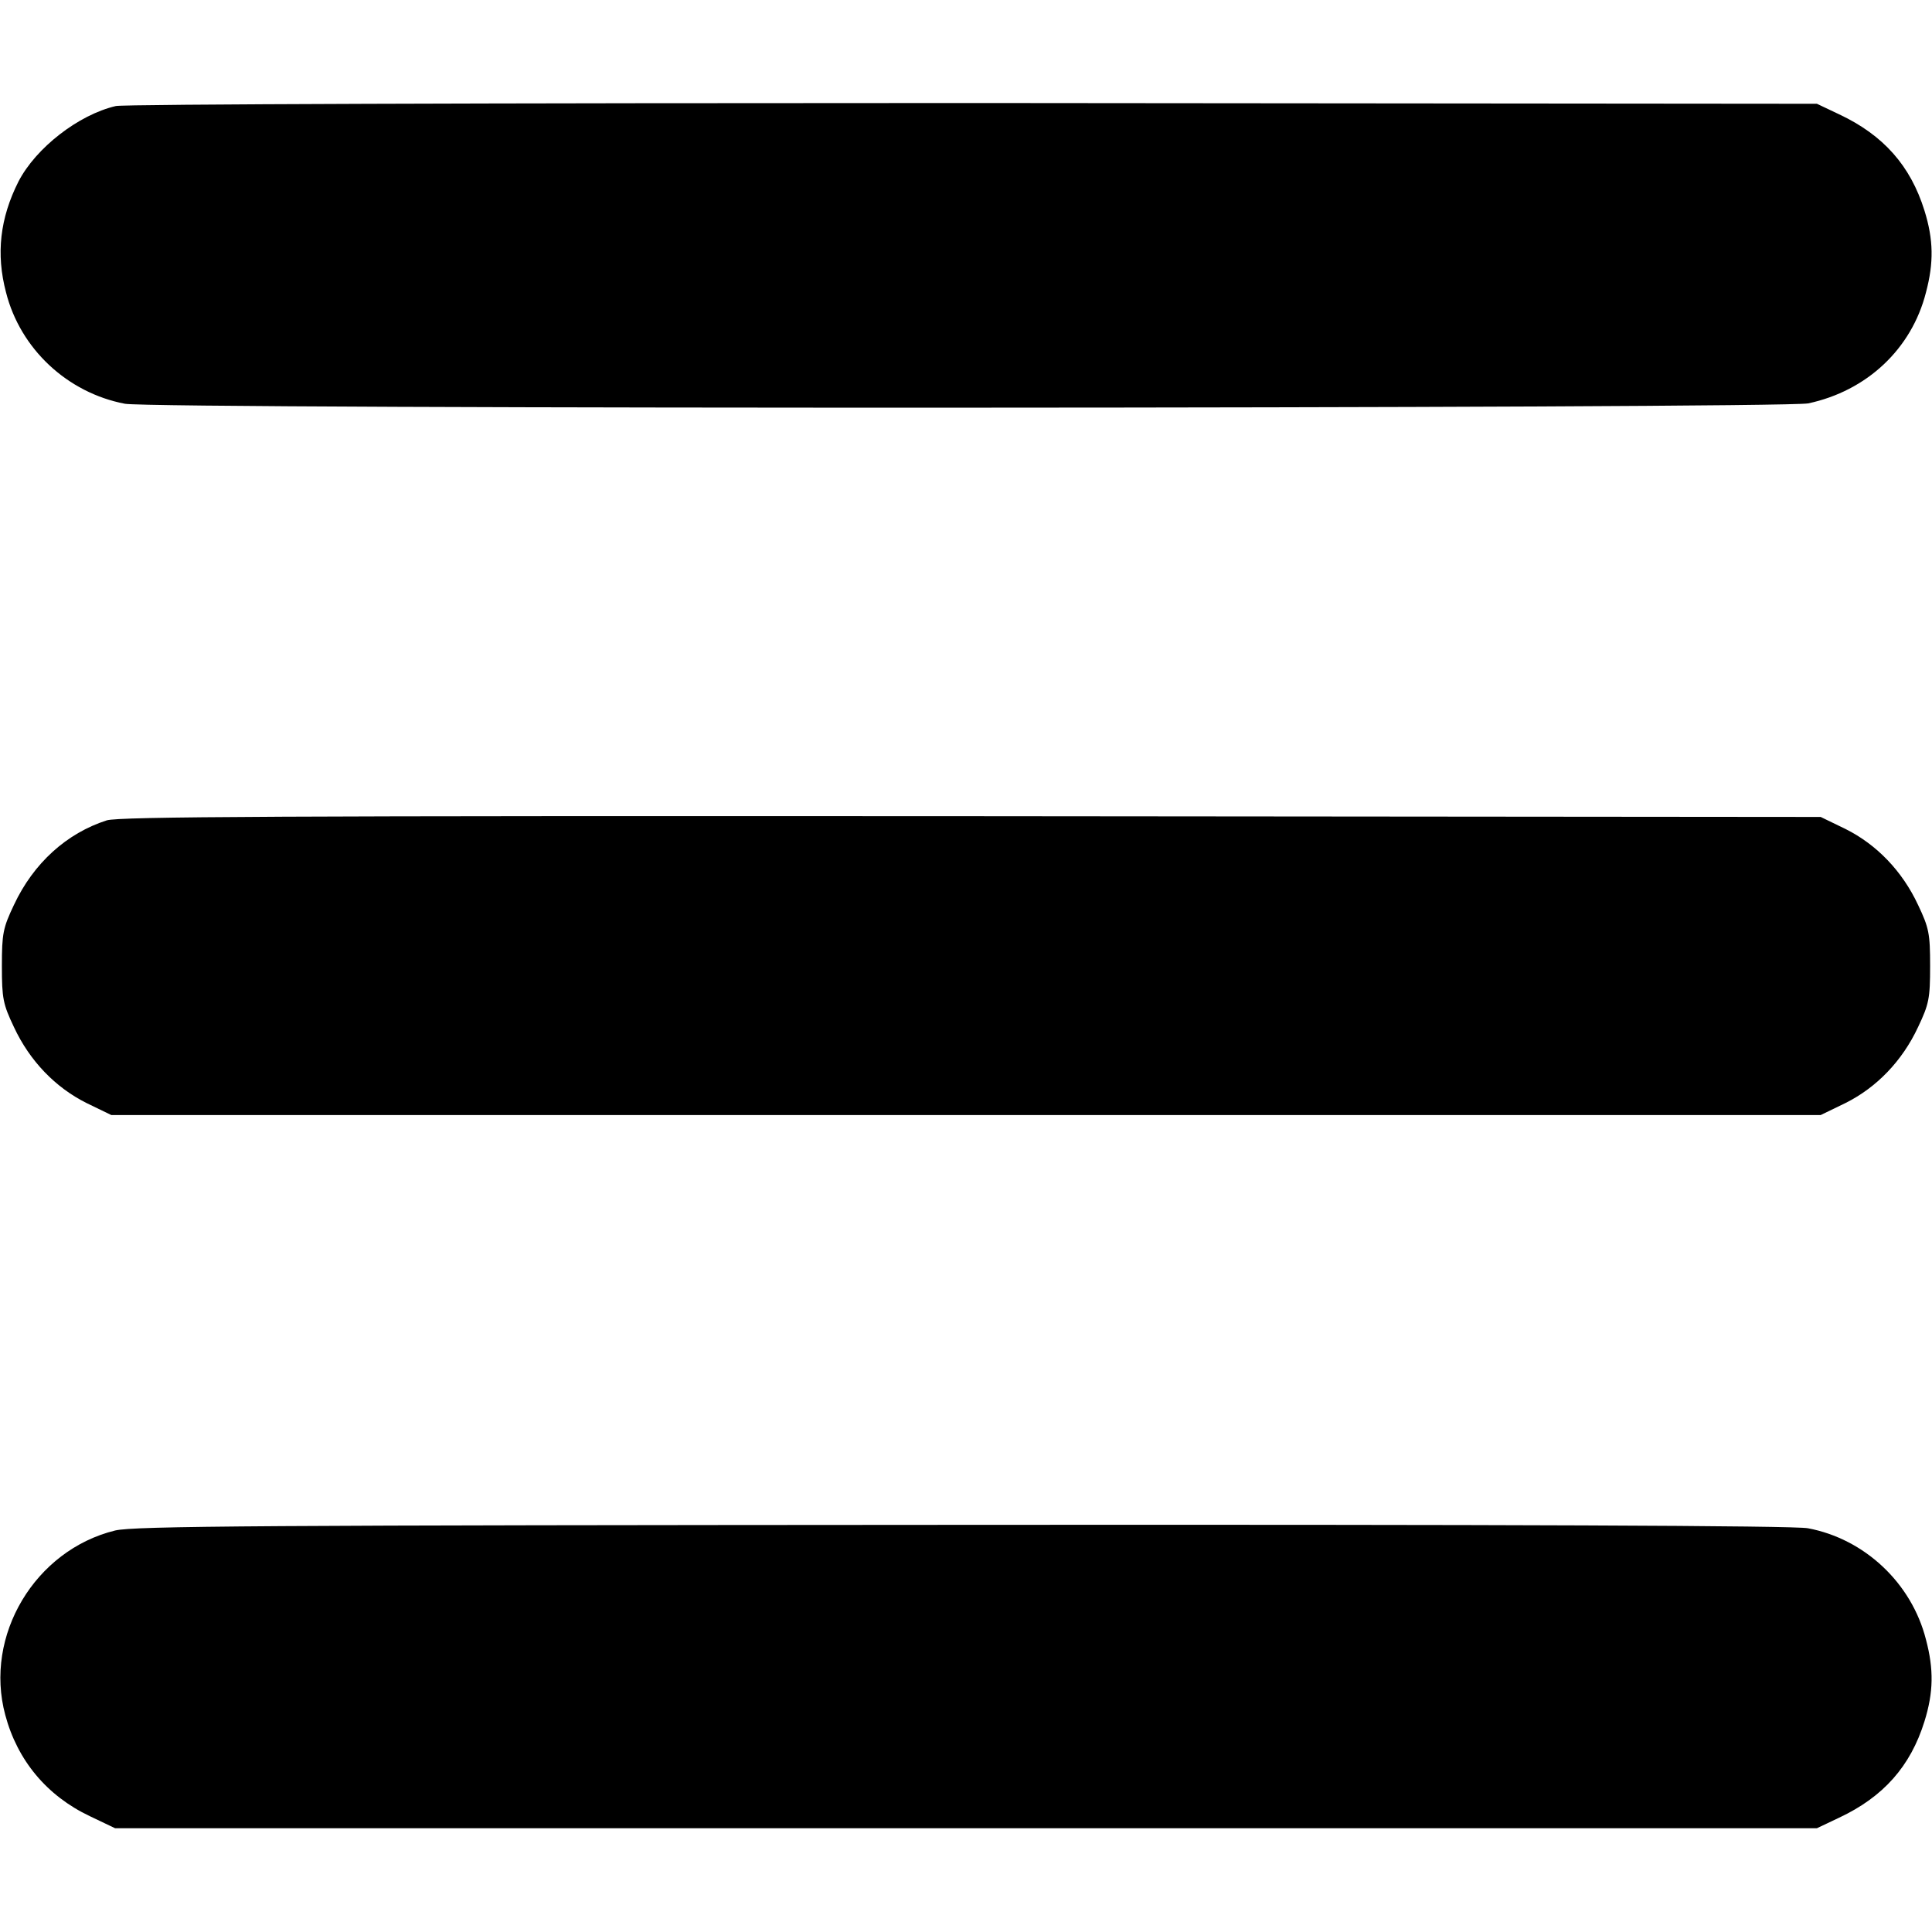 <?xml version="1.0" standalone="no"?>
<!DOCTYPE svg PUBLIC "-//W3C//DTD SVG 20010904//EN"
 "http://www.w3.org/TR/2001/REC-SVG-20010904/DTD/svg10.dtd">
<svg version="1.0" xmlns="http://www.w3.org/2000/svg"
 width="512pt" height="512pt" viewBox="0 0 512 512"
 preserveAspectRatio="xMidYMid meet">

<g transform="translate(0,512) scale(0.1,-0.1)"
fill="#000000" stroke="none">
<path d="M307 4839 c-99 -23 -212 -111 -258 -200 -49 -97 -60 -192 -33 -294
38 -150 163 -266 315 -295 77 -15 4392 -13 4461 1 155 33 274 144 312 294 21
79 20 140 -4 217 -37 119 -109 200 -226 255 l-59 28 -2235 2 c-1278 0 -2251
-3 -2273 -8z"/>
<path d="M283 2946 c-106 -34 -194 -113 -246 -224 -29 -61 -32 -76 -32 -162 0
-86 3 -101 32 -162 42 -90 110 -160 192 -201 l66 -32 2265 0 2265 0 66 32 c82
41 150 111 192 201 29 61 32 76 32 162 0 86 -3 101 -32 162 -42 90 -110 160
-192 201 l-66 32 -2250 2 c-1841 1 -2258 -1 -2292 -11z"/>
<path d="M305 1064 c-212 -52 -348 -278 -291 -489 32 -120 110 -214 224 -268
l67 -32 2255 0 2255 0 59 28 c117 55 189 136 226 255 24 77 25 138 4 217 -38
150 -163 267 -313 295 -35 7 -799 10 -2240 9 -1866 -1 -2195 -3 -2246 -15z"/>
</g>
</svg>
